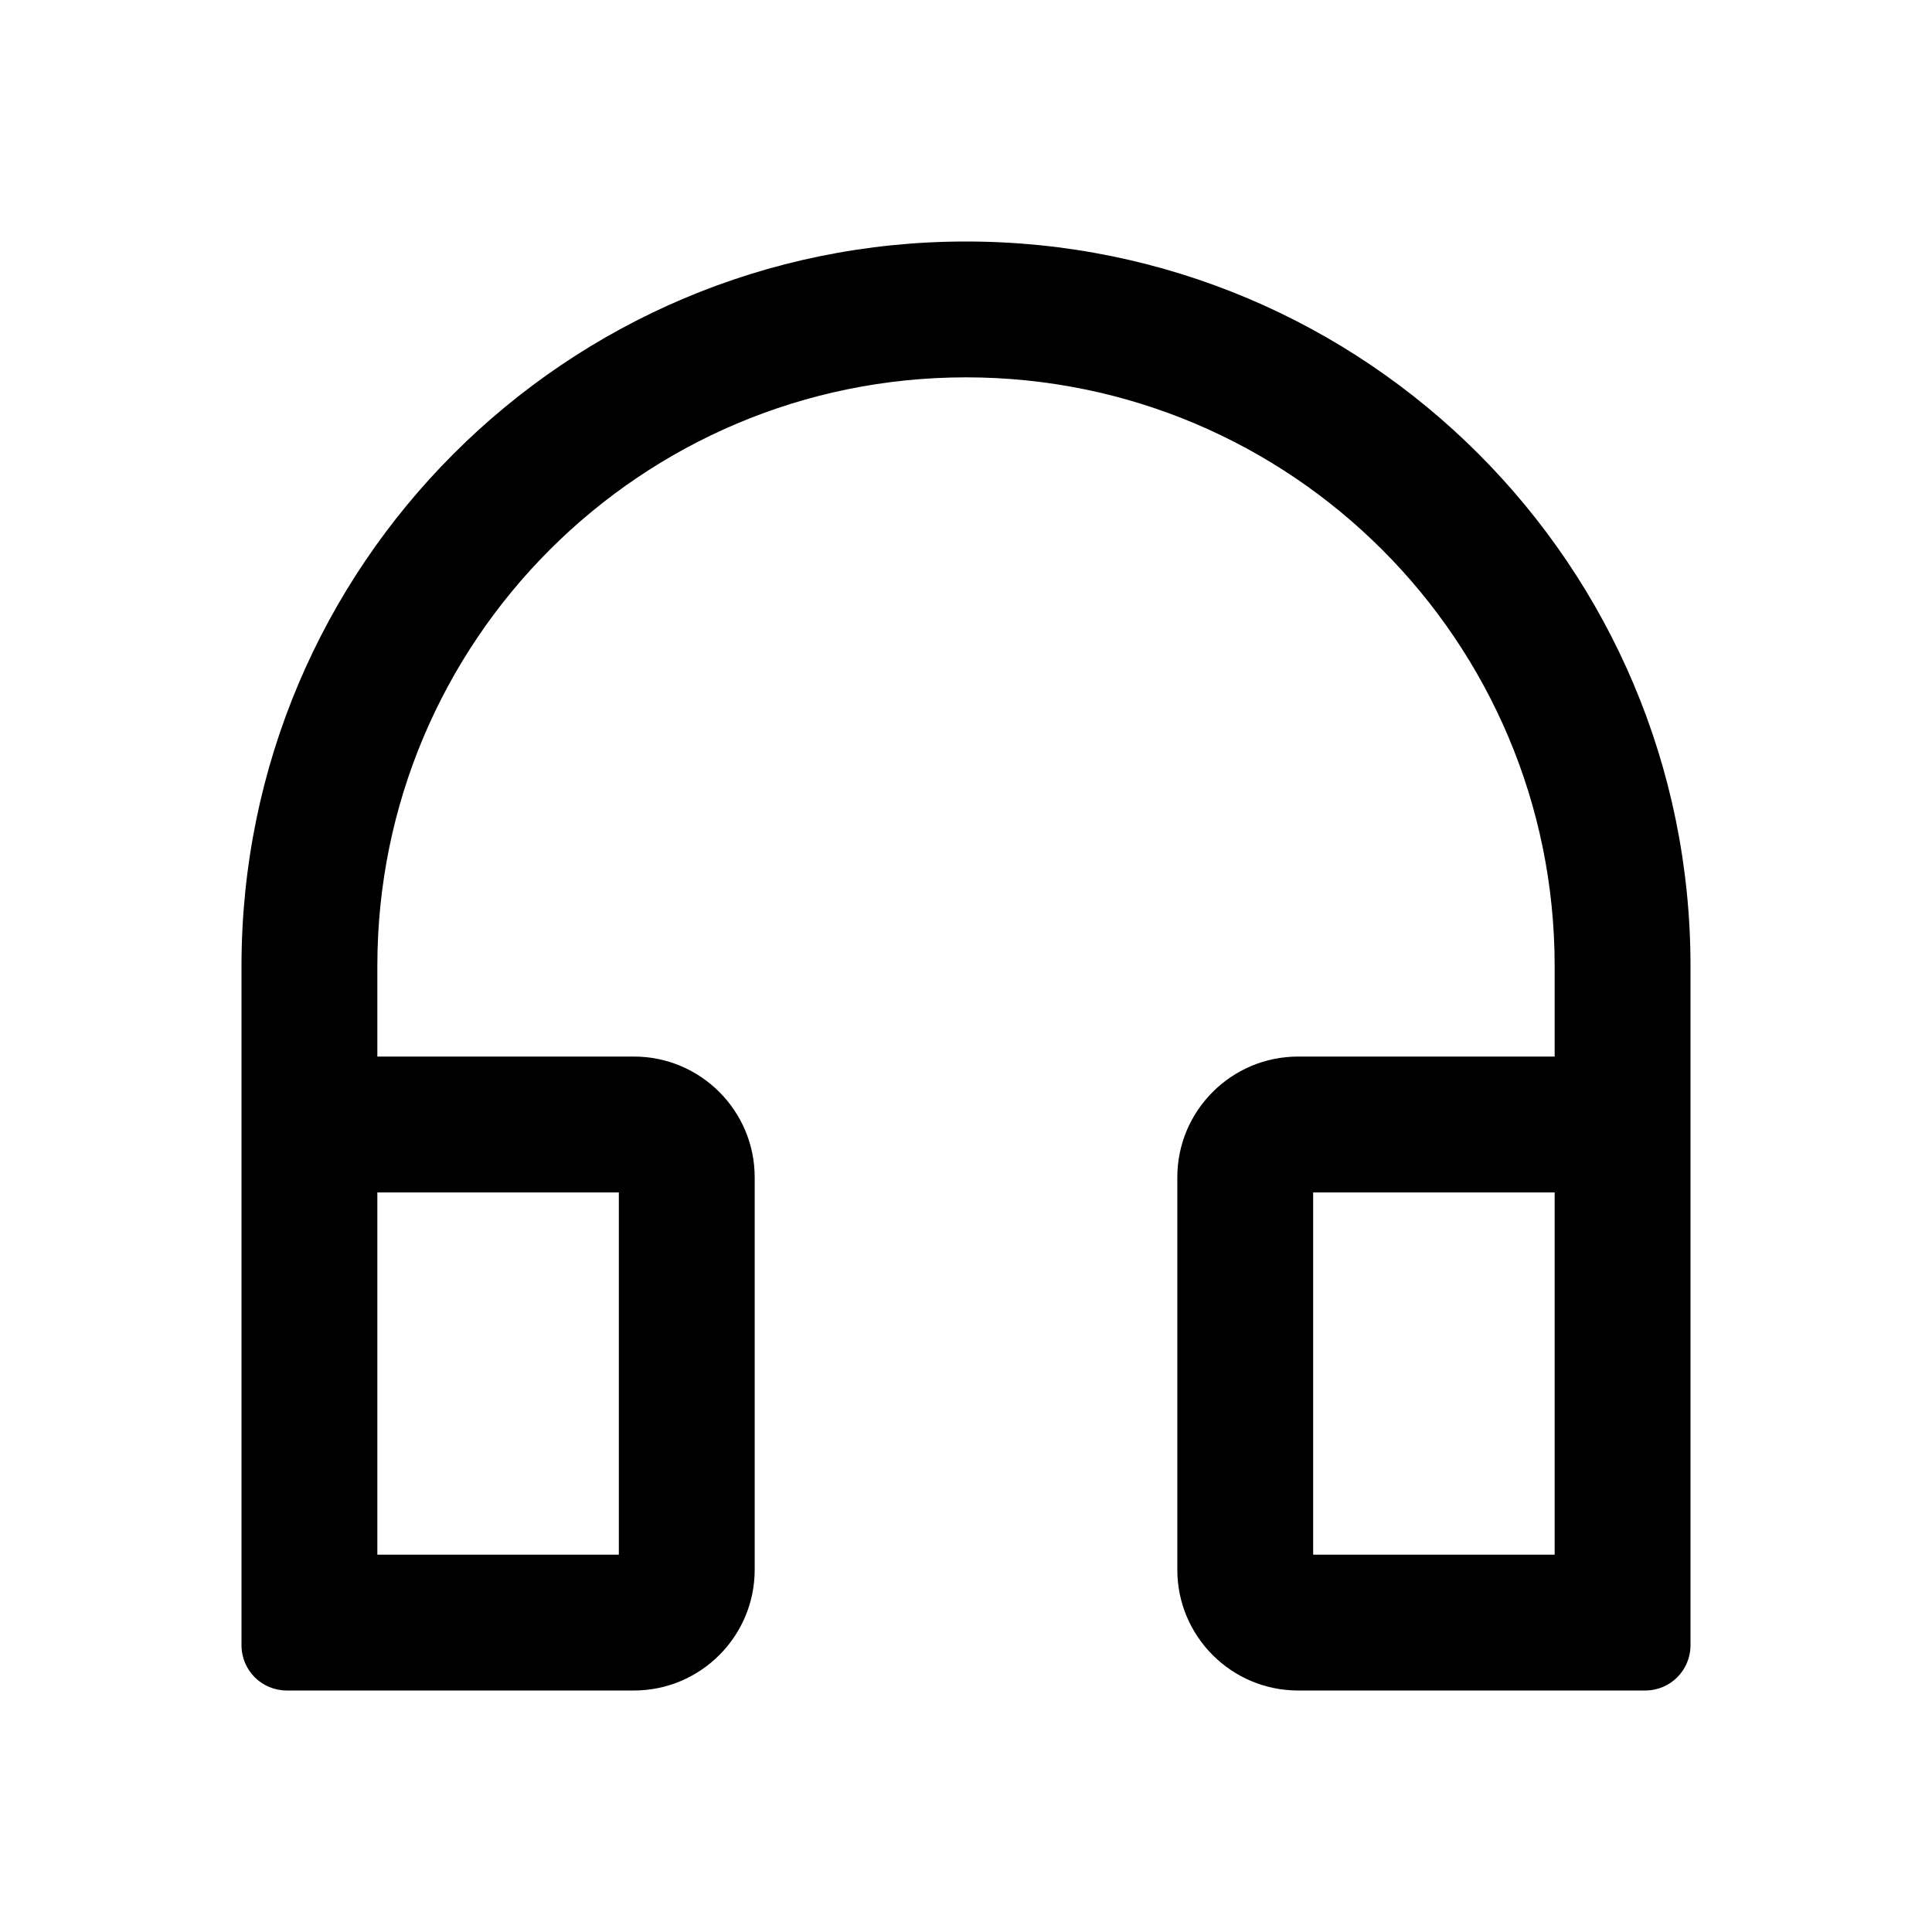 <svg width="64" height="64" viewBox="0 0 64 64" fill="none" xmlns="http://www.w3.org/2000/svg">
<path d="M32 8C18.744 8 8 18.744 8 32V54.5C8 55.331 8.669 56 9.5 56H21C23.206 56 25 54.206 25 52V39C25 36.794 23.206 35 21 35H12.5V32C12.5 21.231 21.231 12.5 32 12.5C42.769 12.5 51.5 21.231 51.5 32V35H43C40.794 35 39 36.794 39 39V52C39 54.206 40.794 56 43 56H54.5C55.331 56 56 55.331 56 54.5V32C56 18.744 45.256 8 32 8ZM20.5 39.5V51.5H12.5V39.5H20.5ZM51.5 51.5H43.5V39.5H51.5V51.5Z" fill="black"/>
</svg>
